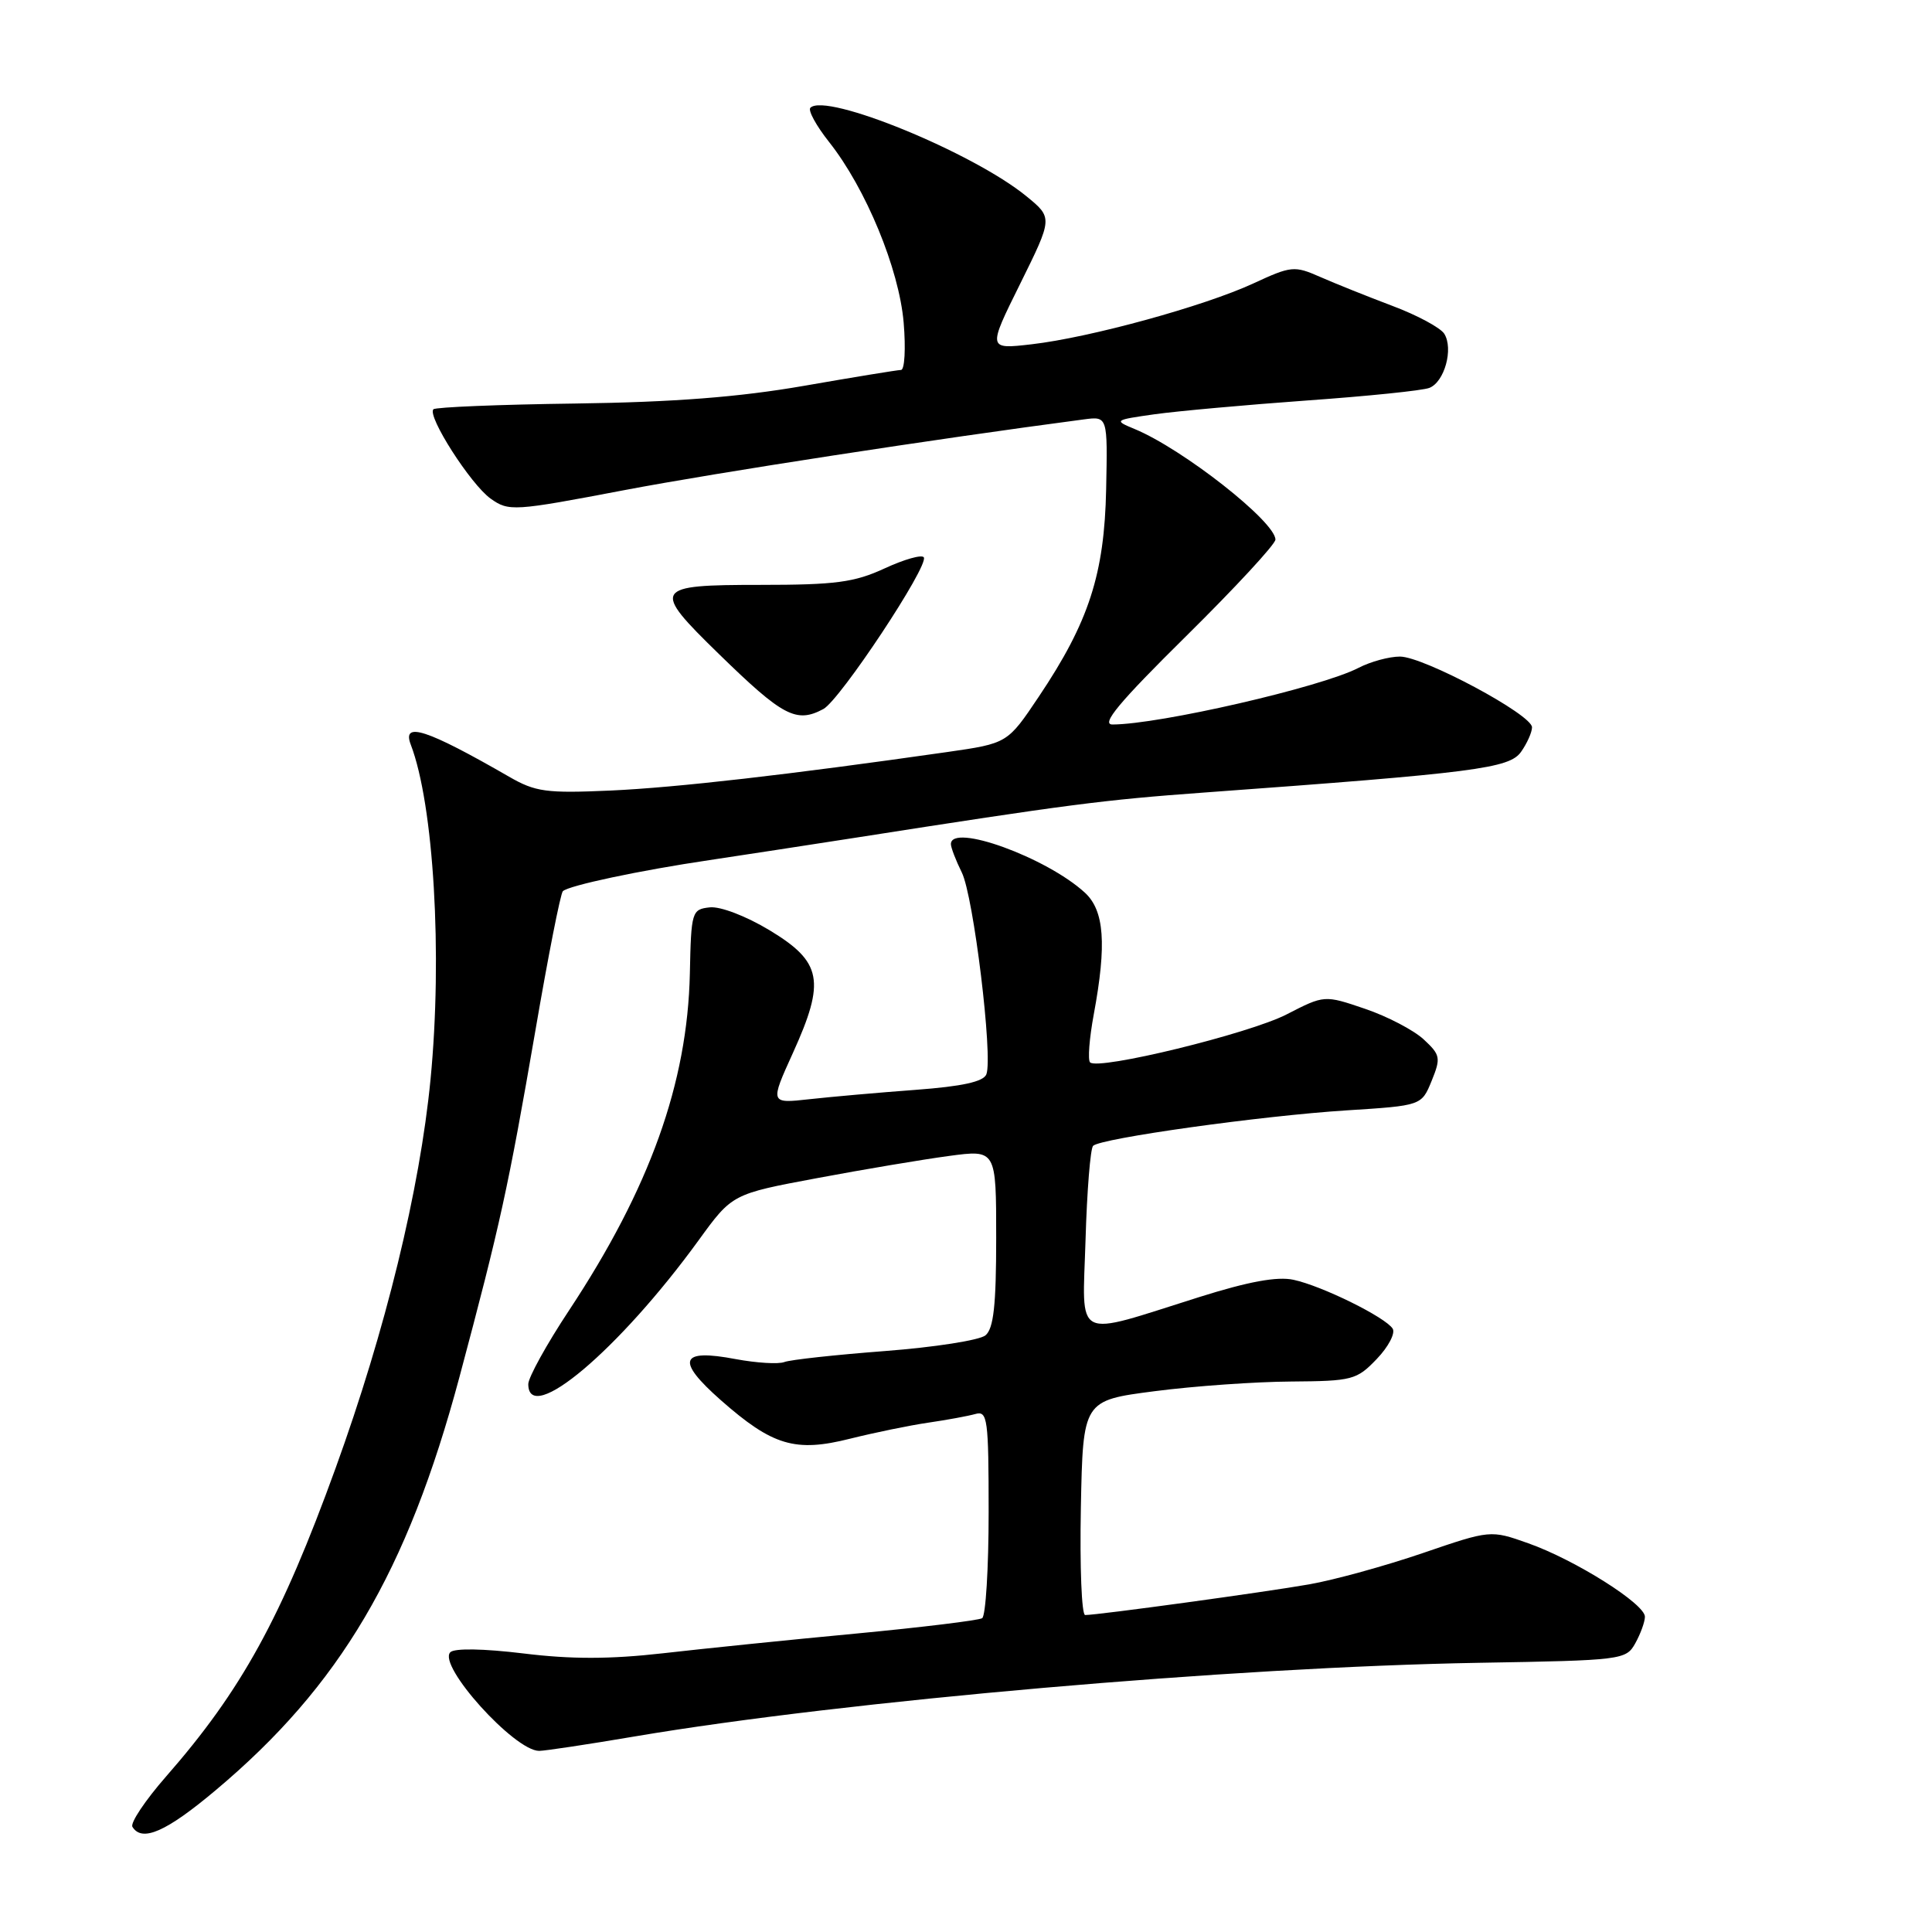 <?xml version="1.0" encoding="UTF-8" standalone="no"?>
<!DOCTYPE svg PUBLIC "-//W3C//DTD SVG 1.1//EN" "http://www.w3.org/Graphics/SVG/1.1/DTD/svg11.dtd" >
<svg xmlns="http://www.w3.org/2000/svg" xmlns:xlink="http://www.w3.org/1999/xlink" version="1.1" viewBox="0 0 256 256">
 <g >
 <path fill="currentColor"
d=" M 28.57 237.22 C 45.06 223.38 53.96 208.28 60.87 182.50 C 66.28 162.25 67.34 157.42 70.94 136.57 C 72.63 126.71 74.27 118.39 74.58 118.09 C 75.33 117.34 84.80 115.33 94.00 113.97 C 98.12 113.35 106.90 112.01 113.50 110.98 C 141.50 106.60 146.18 105.99 159.50 105.02 C 195.50 102.40 200.01 101.82 201.55 99.62 C 202.35 98.49 203.00 97.02 203.00 96.37 C 203.00 94.69 188.63 87.00 185.50 87.00 C 184.07 87.00 181.60 87.67 180.00 88.50 C 175.05 91.06 153.61 95.99 147.41 96.00 C 145.84 96.00 148.29 93.06 157.16 84.30 C 163.67 77.87 169.00 72.11 169.00 71.50 C 169.00 69.13 156.72 59.48 150.33 56.84 C 147.57 55.70 147.63 55.65 153.00 54.89 C 156.03 54.47 165.08 53.65 173.13 53.07 C 181.18 52.50 188.50 51.75 189.39 51.40 C 191.40 50.63 192.62 46.21 191.37 44.22 C 190.86 43.42 187.76 41.75 184.47 40.52 C 181.19 39.28 176.89 37.56 174.92 36.69 C 171.51 35.19 171.10 35.23 166.09 37.55 C 159.57 40.57 144.42 44.73 136.69 45.62 C 130.87 46.29 130.87 46.29 135.19 37.58 C 139.50 28.86 139.50 28.86 136.00 26.00 C 128.95 20.23 109.43 12.23 107.38 14.28 C 107.04 14.63 108.16 16.67 109.87 18.83 C 114.73 24.97 119.14 35.65 119.74 42.75 C 120.03 46.19 119.87 49.01 119.39 49.02 C 118.90 49.03 113.10 49.98 106.50 51.13 C 97.91 52.62 89.31 53.29 76.23 53.47 C 66.18 53.60 57.72 53.95 57.43 54.23 C 56.56 55.11 62.37 64.19 65.01 66.07 C 67.42 67.78 68.02 67.75 82.76 64.94 C 95.02 62.61 123.94 58.16 143.64 55.57 C 146.77 55.16 146.77 55.16 146.57 64.83 C 146.34 76.07 144.28 82.42 137.66 92.29 C 133.50 98.50 133.50 98.50 125.50 99.65 C 104.37 102.67 89.66 104.35 80.94 104.75 C 72.37 105.13 70.96 104.94 67.44 102.91 C 56.54 96.63 53.23 95.55 54.43 98.67 C 57.47 106.60 58.65 126.48 57.05 143.00 C 55.63 157.65 51.09 176.26 44.47 194.53 C 37.28 214.37 32.01 223.97 22.01 235.39 C 19.24 238.56 17.23 241.56 17.55 242.07 C 18.82 244.13 22.03 242.72 28.57 237.22 Z  M 84.15 230.08 C 111.90 225.38 163.38 220.89 195.97 220.33 C 214.95 220.01 215.46 219.94 216.68 217.75 C 217.37 216.51 217.95 214.93 217.96 214.24 C 218.01 212.55 208.72 206.69 202.50 204.49 C 197.50 202.72 197.50 202.72 188.50 205.80 C 183.55 207.49 176.80 209.35 173.50 209.93 C 167.68 210.96 145.48 214.00 143.79 214.00 C 143.32 214.00 143.07 207.60 143.22 199.78 C 143.50 185.57 143.50 185.57 153.00 184.34 C 158.22 183.66 166.35 183.09 171.06 183.06 C 179.19 183.00 179.77 182.85 182.42 180.08 C 183.96 178.48 184.91 176.67 184.54 176.06 C 183.60 174.55 175.18 170.39 171.40 169.58 C 169.25 169.11 165.44 169.81 158.90 171.87 C 142.03 177.18 143.43 177.89 143.84 164.28 C 144.03 157.80 144.48 152.20 144.84 151.83 C 145.83 150.83 167.11 147.85 178.43 147.13 C 188.36 146.50 188.36 146.50 189.70 143.22 C 190.94 140.17 190.86 139.78 188.64 137.72 C 187.32 136.50 183.82 134.67 180.87 133.67 C 175.49 131.84 175.49 131.84 170.49 134.41 C 165.50 136.98 145.52 141.85 144.44 140.77 C 144.12 140.45 144.34 137.59 144.93 134.41 C 146.66 125.09 146.33 120.65 143.75 118.28 C 138.66 113.61 126.00 109.02 126.00 111.85 C 126.00 112.31 126.65 114.00 127.44 115.60 C 129.00 118.72 131.59 140.03 130.70 142.35 C 130.32 143.33 127.51 143.95 121.33 144.41 C 116.47 144.77 110.14 145.33 107.26 145.65 C 102.02 146.23 102.02 146.23 105.07 139.51 C 109.40 129.97 108.92 127.47 102.00 123.28 C 98.85 121.38 95.45 120.08 94.05 120.23 C 91.67 120.49 91.58 120.77 91.41 129.00 C 91.09 143.53 86.10 157.45 75.39 173.65 C 72.42 178.14 70.00 182.53 70.00 183.40 C 70.00 189.02 82.02 178.87 92.56 164.36 C 97.02 158.21 97.02 158.21 108.26 156.11 C 114.44 154.95 122.31 153.63 125.75 153.17 C 132.00 152.33 132.00 152.33 132.00 164.04 C 132.00 172.95 131.66 176.04 130.58 176.94 C 129.79 177.59 123.80 178.52 117.26 179.02 C 110.72 179.52 104.72 180.17 103.92 180.48 C 103.13 180.78 100.24 180.60 97.49 180.09 C 90.08 178.68 89.51 180.23 95.50 185.52 C 102.37 191.57 105.37 192.47 112.66 190.63 C 115.87 189.83 120.53 188.87 123.00 188.51 C 125.47 188.15 128.29 187.63 129.25 187.36 C 130.85 186.91 131.00 187.99 131.00 200.37 C 131.00 207.80 130.61 214.12 130.14 214.42 C 129.66 214.71 122.13 215.63 113.39 216.46 C 104.65 217.28 93.14 218.46 87.82 219.07 C 80.85 219.86 75.67 219.87 69.36 219.09 C 64.07 218.45 60.22 218.38 59.67 218.93 C 57.94 220.66 68.16 232.00 71.44 232.00 C 72.19 232.00 77.91 231.14 84.15 230.08 Z  M 109.10 93.95 C 111.31 92.76 123.10 74.97 122.41 73.85 C 122.16 73.45 119.83 74.11 117.23 75.31 C 113.21 77.17 110.72 77.50 100.75 77.50 C 86.53 77.50 86.28 77.91 95.25 86.65 C 103.73 94.92 105.51 95.87 109.10 93.95 Z "/>
</g>
</svg>